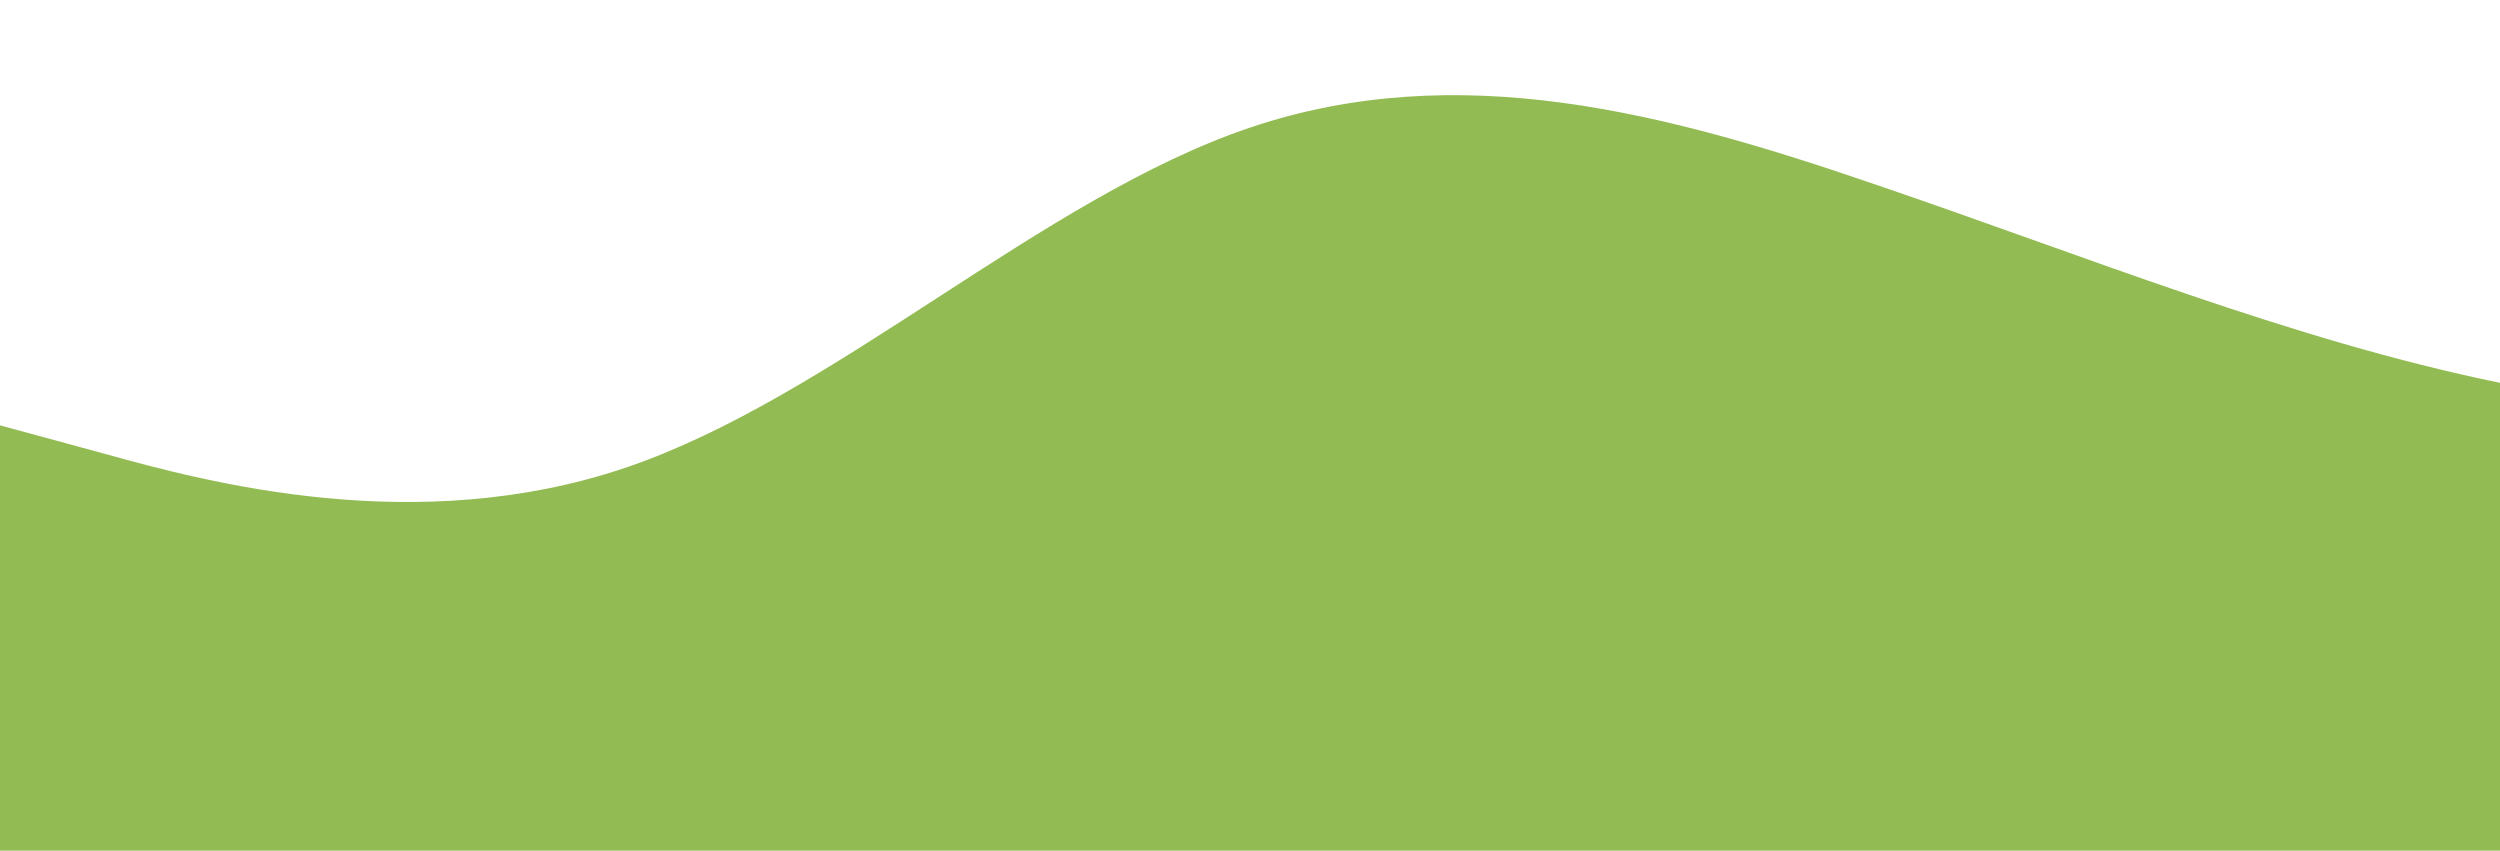 <?xml version="1.0" standalone="no"?>
<svg xmlns:xlink="http://www.w3.org/1999/xlink" id="wave" style="transform:rotate(180deg); transition: 0.3s" viewBox="0 0 1440 490" version="1.1" xmlns="http://www.w3.org/2000/svg"><defs><linearGradient id="sw-gradient-0" x1="0" x2="0" y1="1" y2="0"><stop stop-color="rgba(146, 188, 83, 1)" offset="0%"/><stop stop-color="rgba(146, 188, 83, 1)" offset="100%"/></linearGradient></defs><path style="transform:translate(0, 0px); opacity:1" fill="url(#sw-gradient-0)" d="M0,245L60,261.3C120,278,240,310,360,269.5C480,229,600,114,720,73.5C840,33,960,65,1080,106.2C1200,147,1320,196,1440,220.5C1560,245,1680,245,1800,204.2C1920,163,2040,82,2160,57.2C2280,33,2400,65,2520,122.5C2640,180,2760,261,2880,285.8C3000,310,3120,278,3240,228.7C3360,180,3480,114,3600,147C3720,180,3840,310,3960,359.3C4080,408,4200,376,4320,310.3C4440,245,4560,147,4680,89.8C4800,33,4920,16,5040,40.8C5160,65,5280,131,5400,196C5520,261,5640,327,5760,310.3C5880,294,6000,196,6120,130.7C6240,65,6360,33,6480,57.2C6600,82,6720,163,6840,179.7C6960,196,7080,147,7200,106.2C7320,65,7440,33,7560,73.5C7680,114,7800,229,7920,269.5C8040,310,8160,278,8280,277.7C8400,278,8520,310,8580,326.7L8640,343L8640,490L8580,490C8520,490,8400,490,8280,490C8160,490,8040,490,7920,490C7800,490,7680,490,7560,490C7440,490,7320,490,7200,490C7080,490,6960,490,6840,490C6720,490,6600,490,6480,490C6360,490,6240,490,6120,490C6000,490,5880,490,5760,490C5640,490,5520,490,5400,490C5280,490,5160,490,5040,490C4920,490,4800,490,4680,490C4560,490,4440,490,4320,490C4200,490,4080,490,3960,490C3840,490,3720,490,3600,490C3480,490,3360,490,3240,490C3120,490,3000,490,2880,490C2760,490,2640,490,2520,490C2400,490,2280,490,2160,490C2040,490,1920,490,1800,490C1680,490,1560,490,1440,490C1320,490,1200,490,1080,490C960,490,840,490,720,490C600,490,480,490,360,490C240,490,120,490,60,490L0,490Z"/></svg>